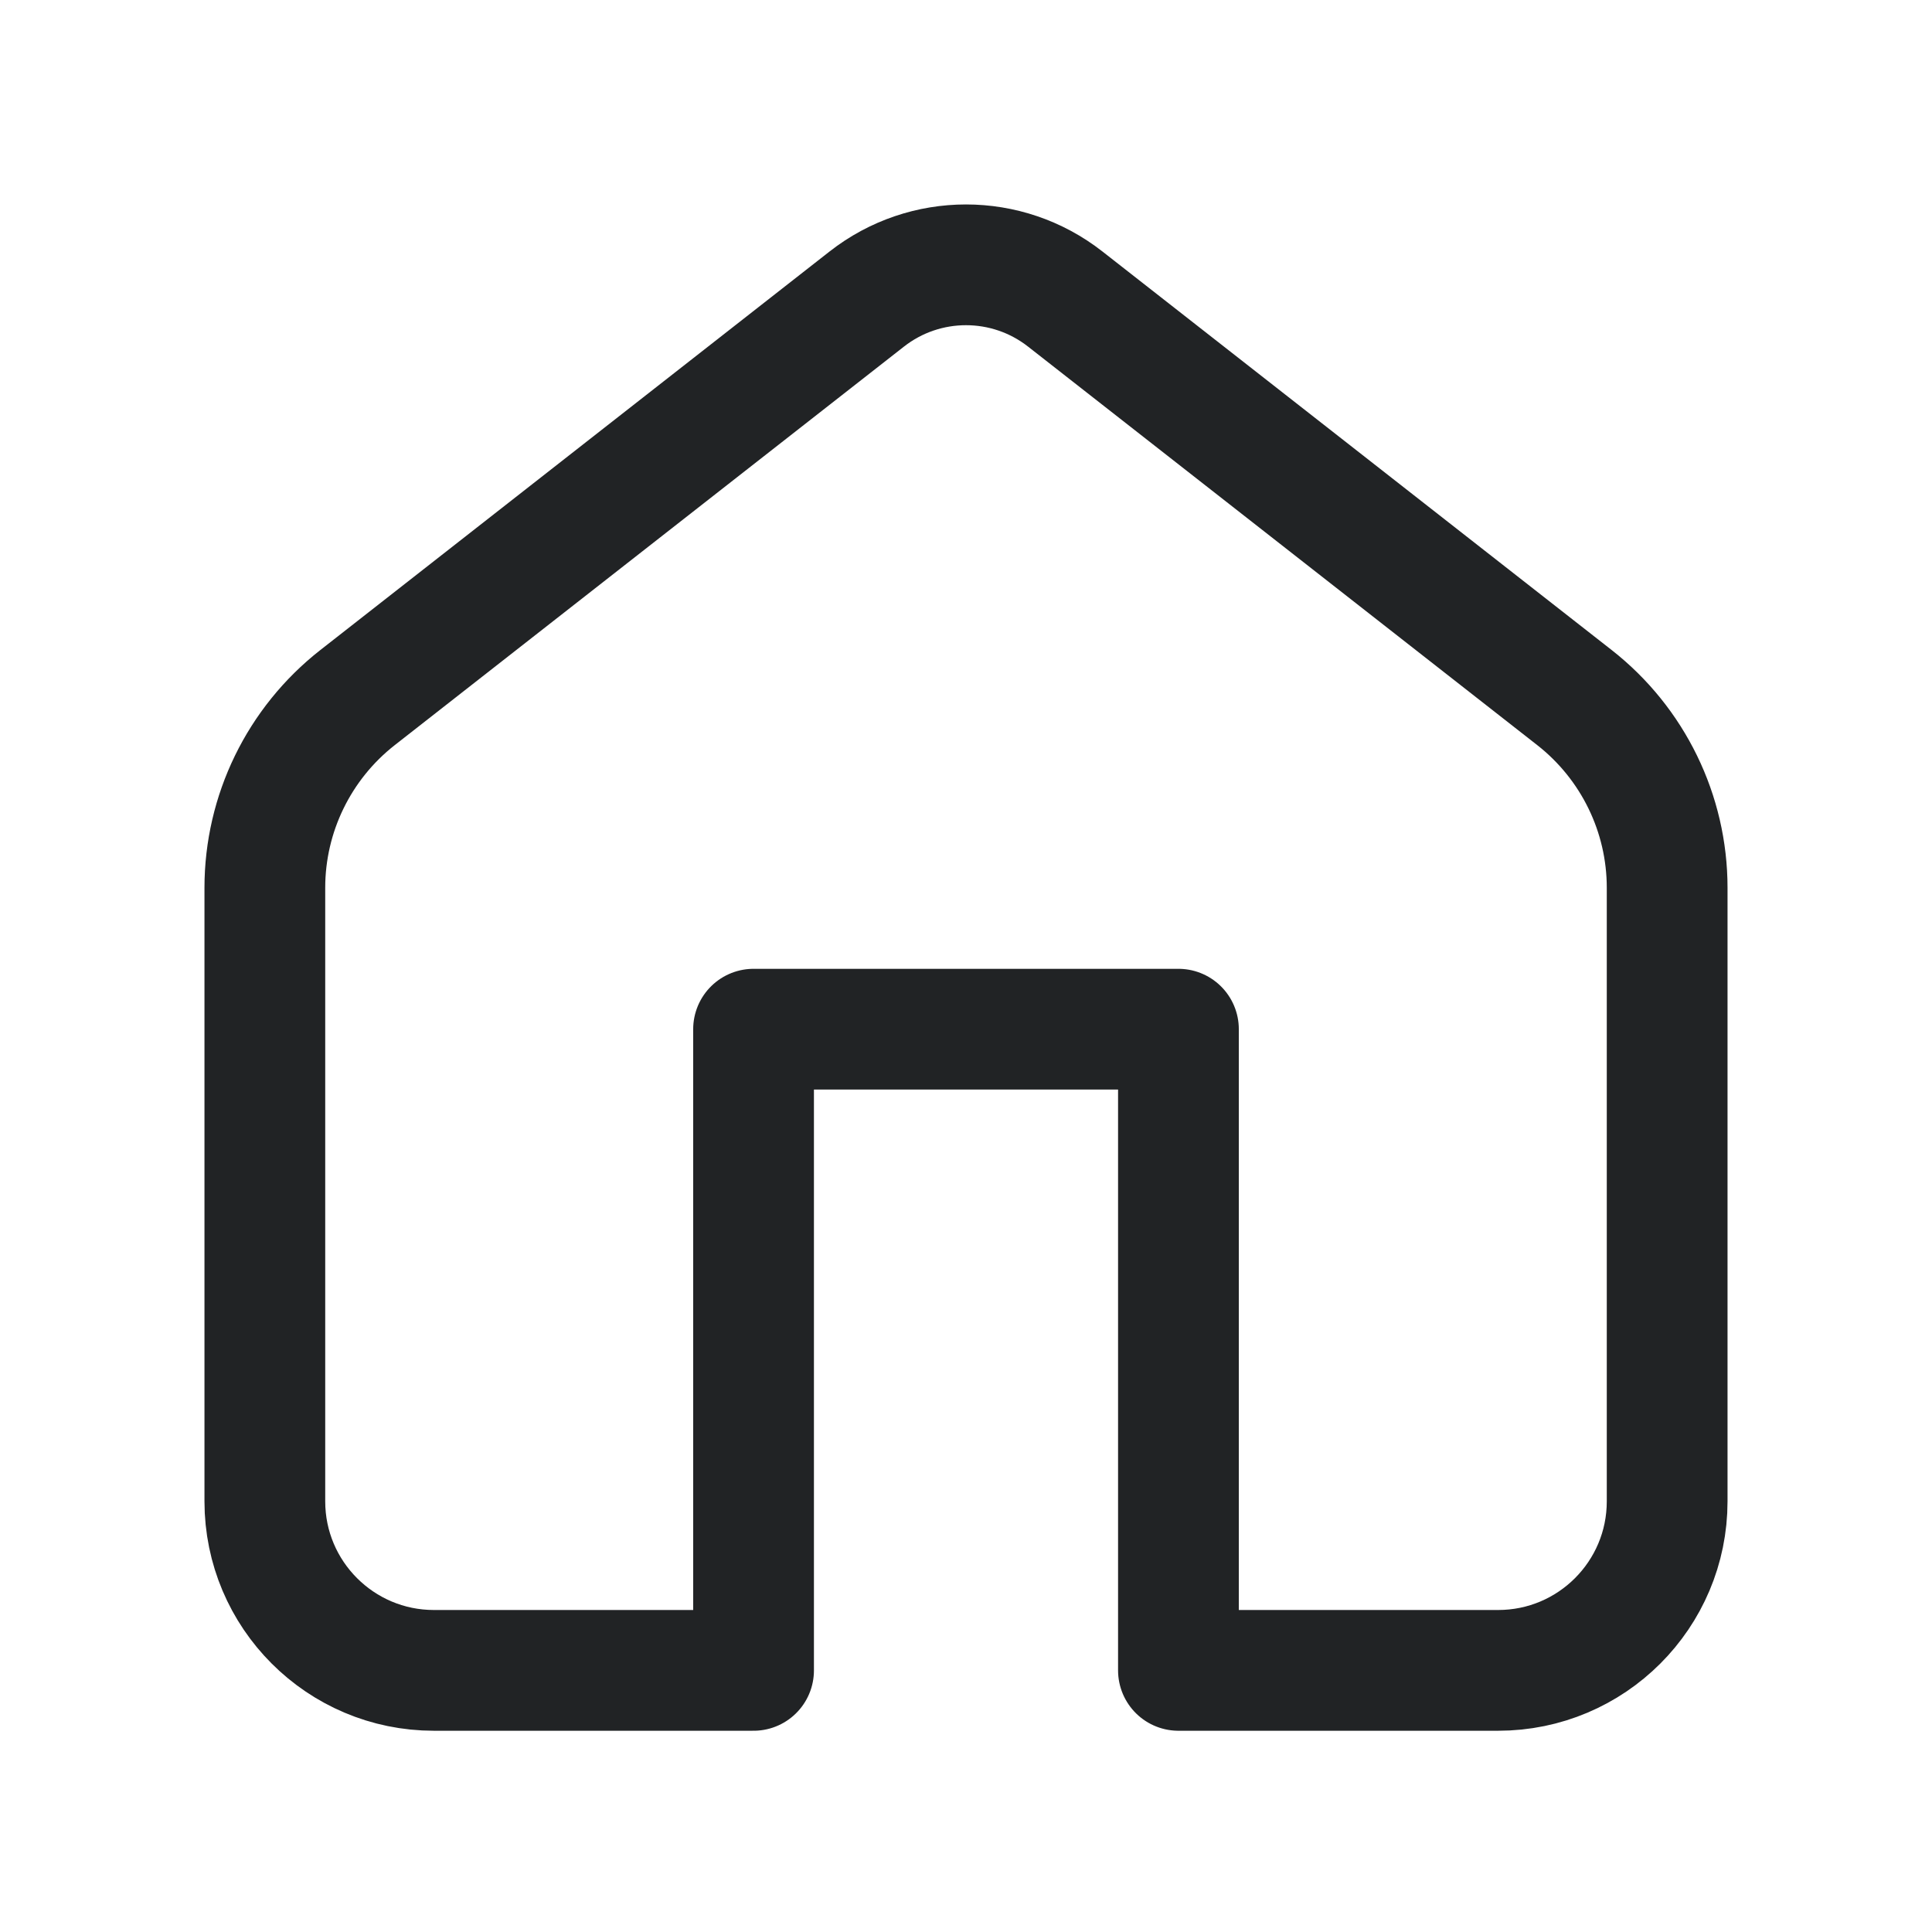 <svg width="24" height="24" viewBox="0 0 24 24" fill="none" xmlns="http://www.w3.org/2000/svg">
<path d="M20.71 18.65V11.028C20.71 10.106 20.285 9.235 19.559 8.666L13.233 3.715C12.509 3.148 11.491 3.148 10.767 3.715L4.441 8.666C3.715 9.235 3.29 10.106 3.29 11.028V18.65C3.29 19.81 4.231 20.75 5.39 20.75H9.361V12.785H14.639V20.75H18.61C19.77 20.75 20.71 19.81 20.71 18.65Z" stroke="#212325" stroke-width="1.5" stroke-linecap="round" stroke-linejoin="round"/>
</svg>
